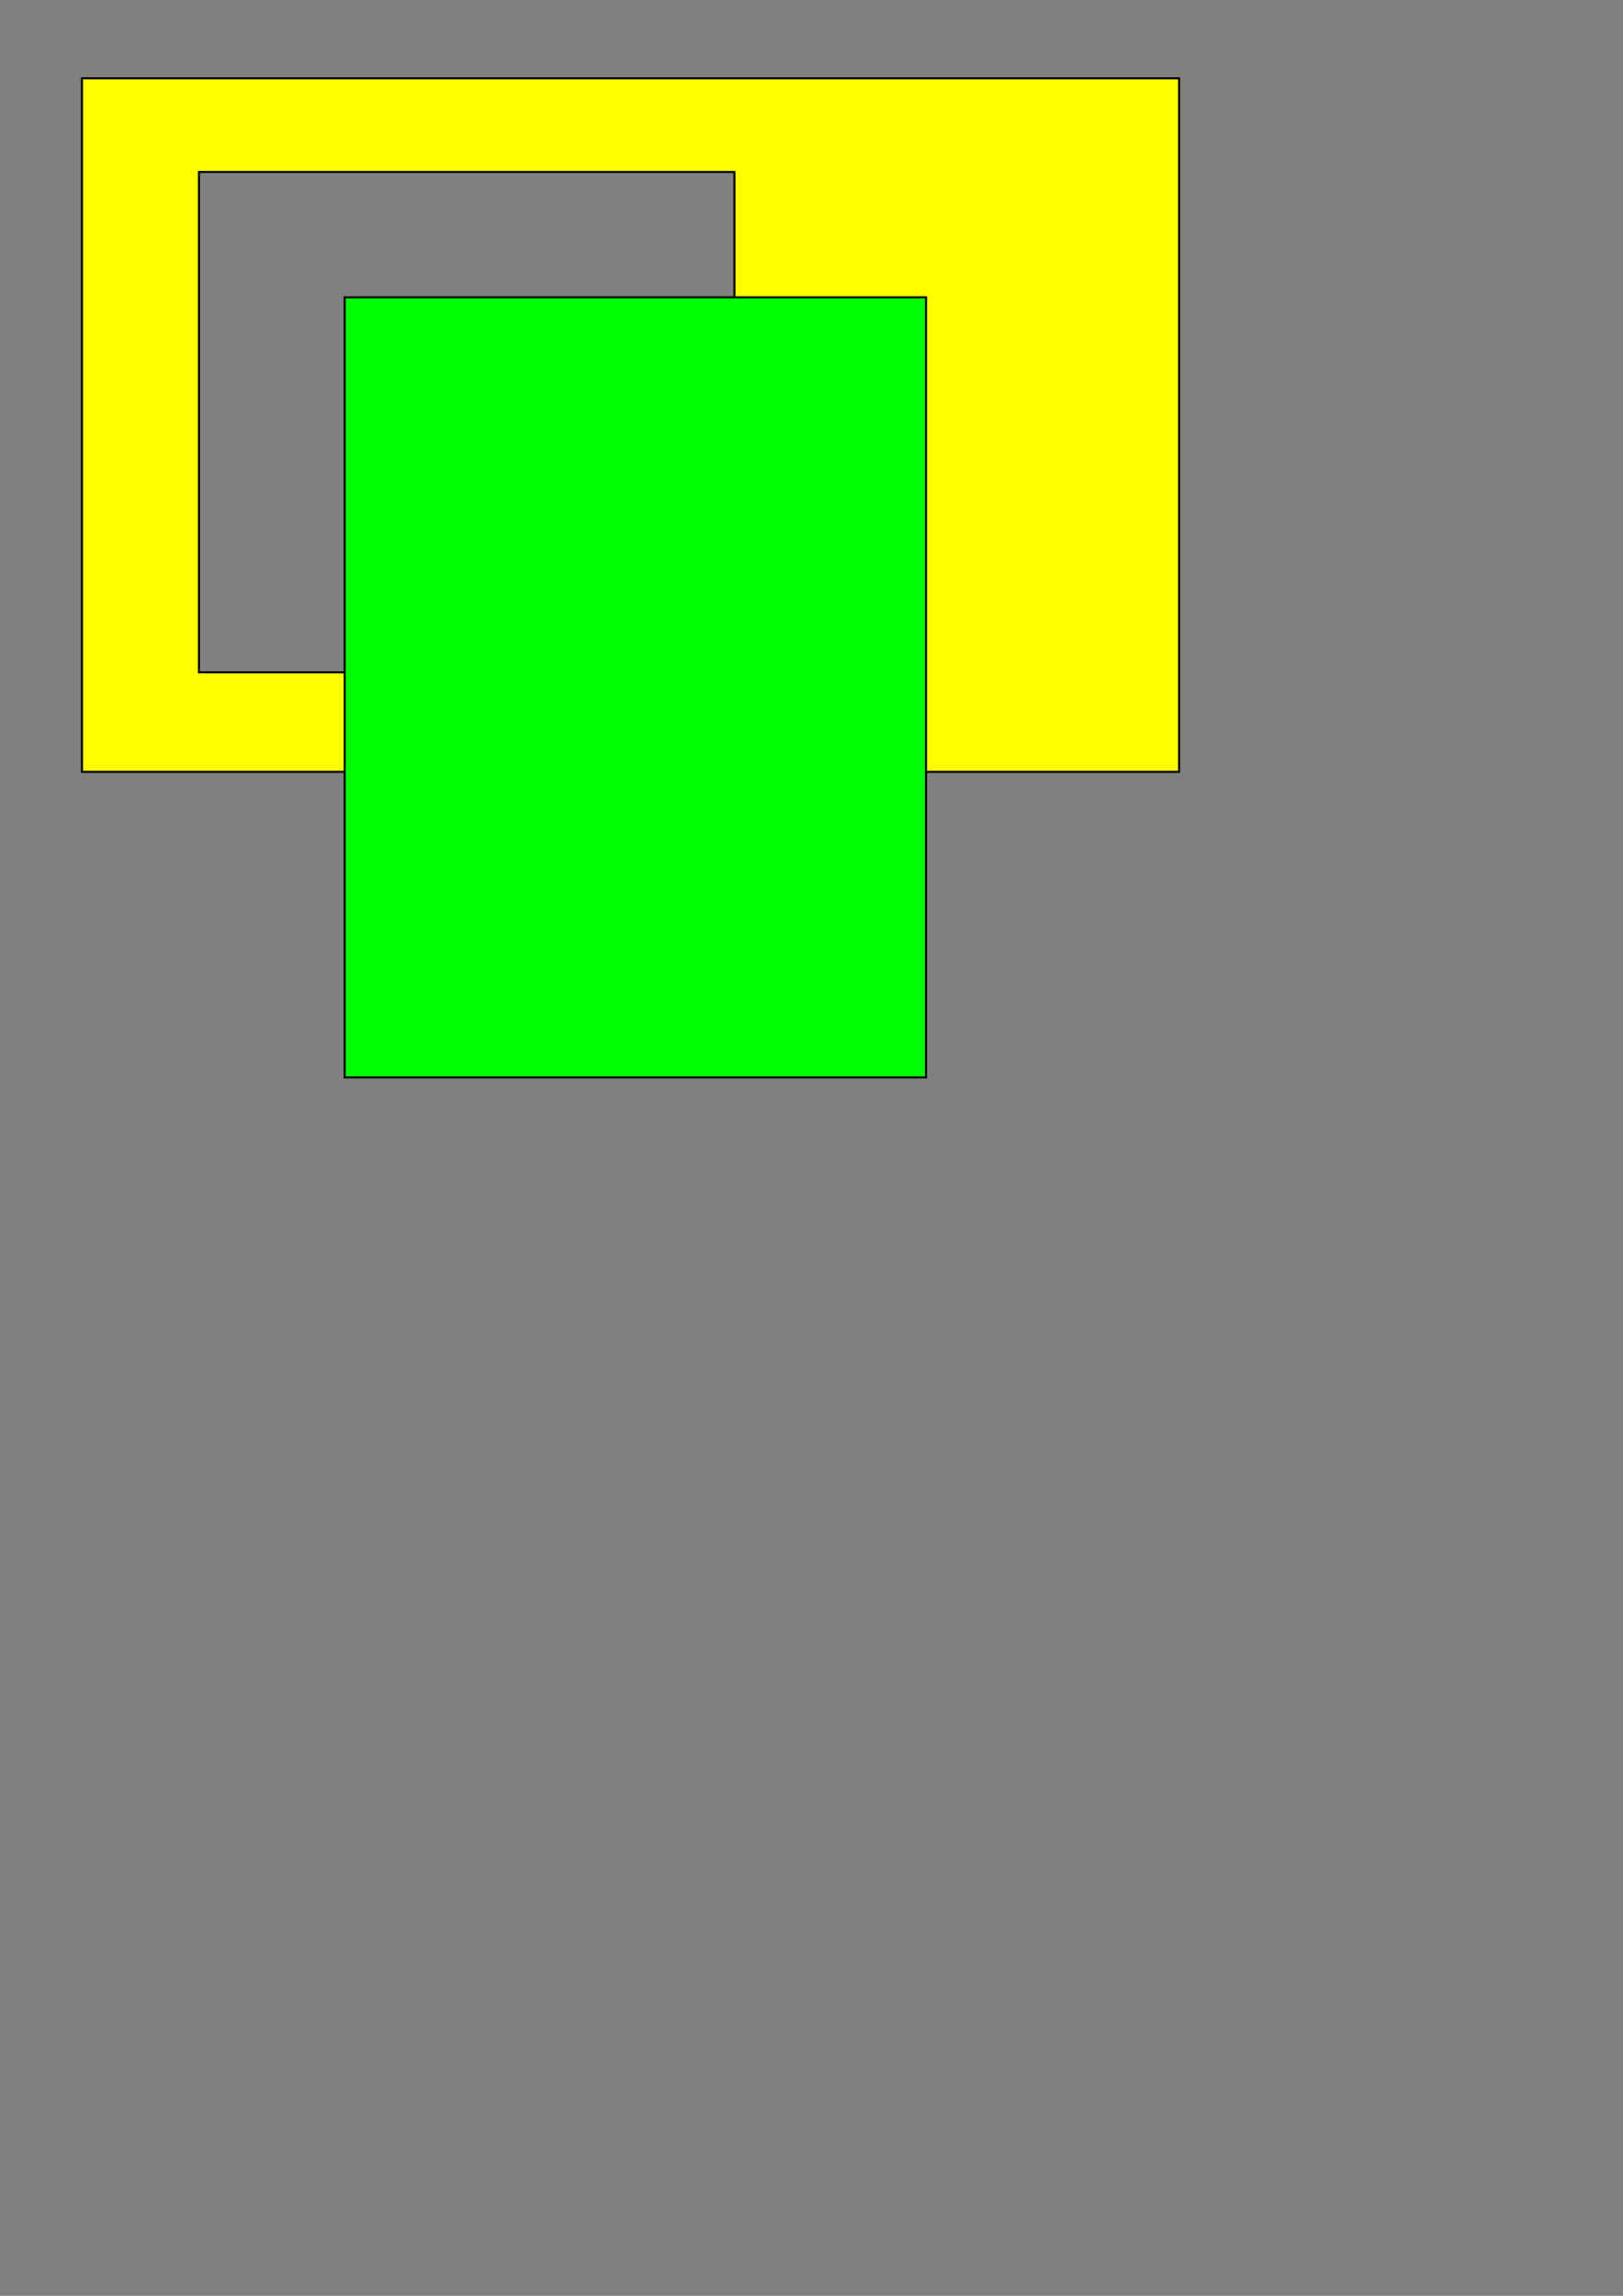 <?xml version="1.0" encoding="UTF-8" standalone="no"?>
<svg
   xmlns:dc="http://purl.org/dc/elements/1.1/"
   xmlns:cc="http://creativecommons.org/ns#"
   xmlns:rdf="http://www.w3.org/1999/02/22-rdf-syntax-ns#"
   xmlns:svg="http://www.w3.org/2000/svg"
   xmlns="http://www.w3.org/2000/svg"
   id="svg8"
   version="1.1"
   viewBox="0 0 210 297"
   height="297mm"
   width="210mm">
  <rect x="0" y="0" width="210" height="297" fill="#808080" stroke="none"/>
  <defs
     id="defs2" />
  <g
     id="layer1">
    <path
       id="rect4485"
       transform="scale(0.265)"
       d="M 40 38.234 L 40 376.805 L 575.715 376.805 L 575.715 38.234 L 40 38.234 z M 97.143 83.949 L 358.572 83.949 L 358.572 328.234 L 97.143 328.234 L 97.143 83.949 z "
       style="fill:#ffff00;fill-opacity:1;stroke:#000000;stroke-width:1;stroke-miterlimit:4;stroke-dasharray:none;stroke-opacity:1" />
    <rect
       y="38.464"
       x="44.601"
       height="100.92"
       width="75.217"
       id="rect4490"
       style="fill:#00ff00;fill-opacity:1;stroke:#000000;stroke-width:0.265;stroke-miterlimit:4;stroke-dasharray:none;stroke-opacity:1" />
  </g>
</svg>
